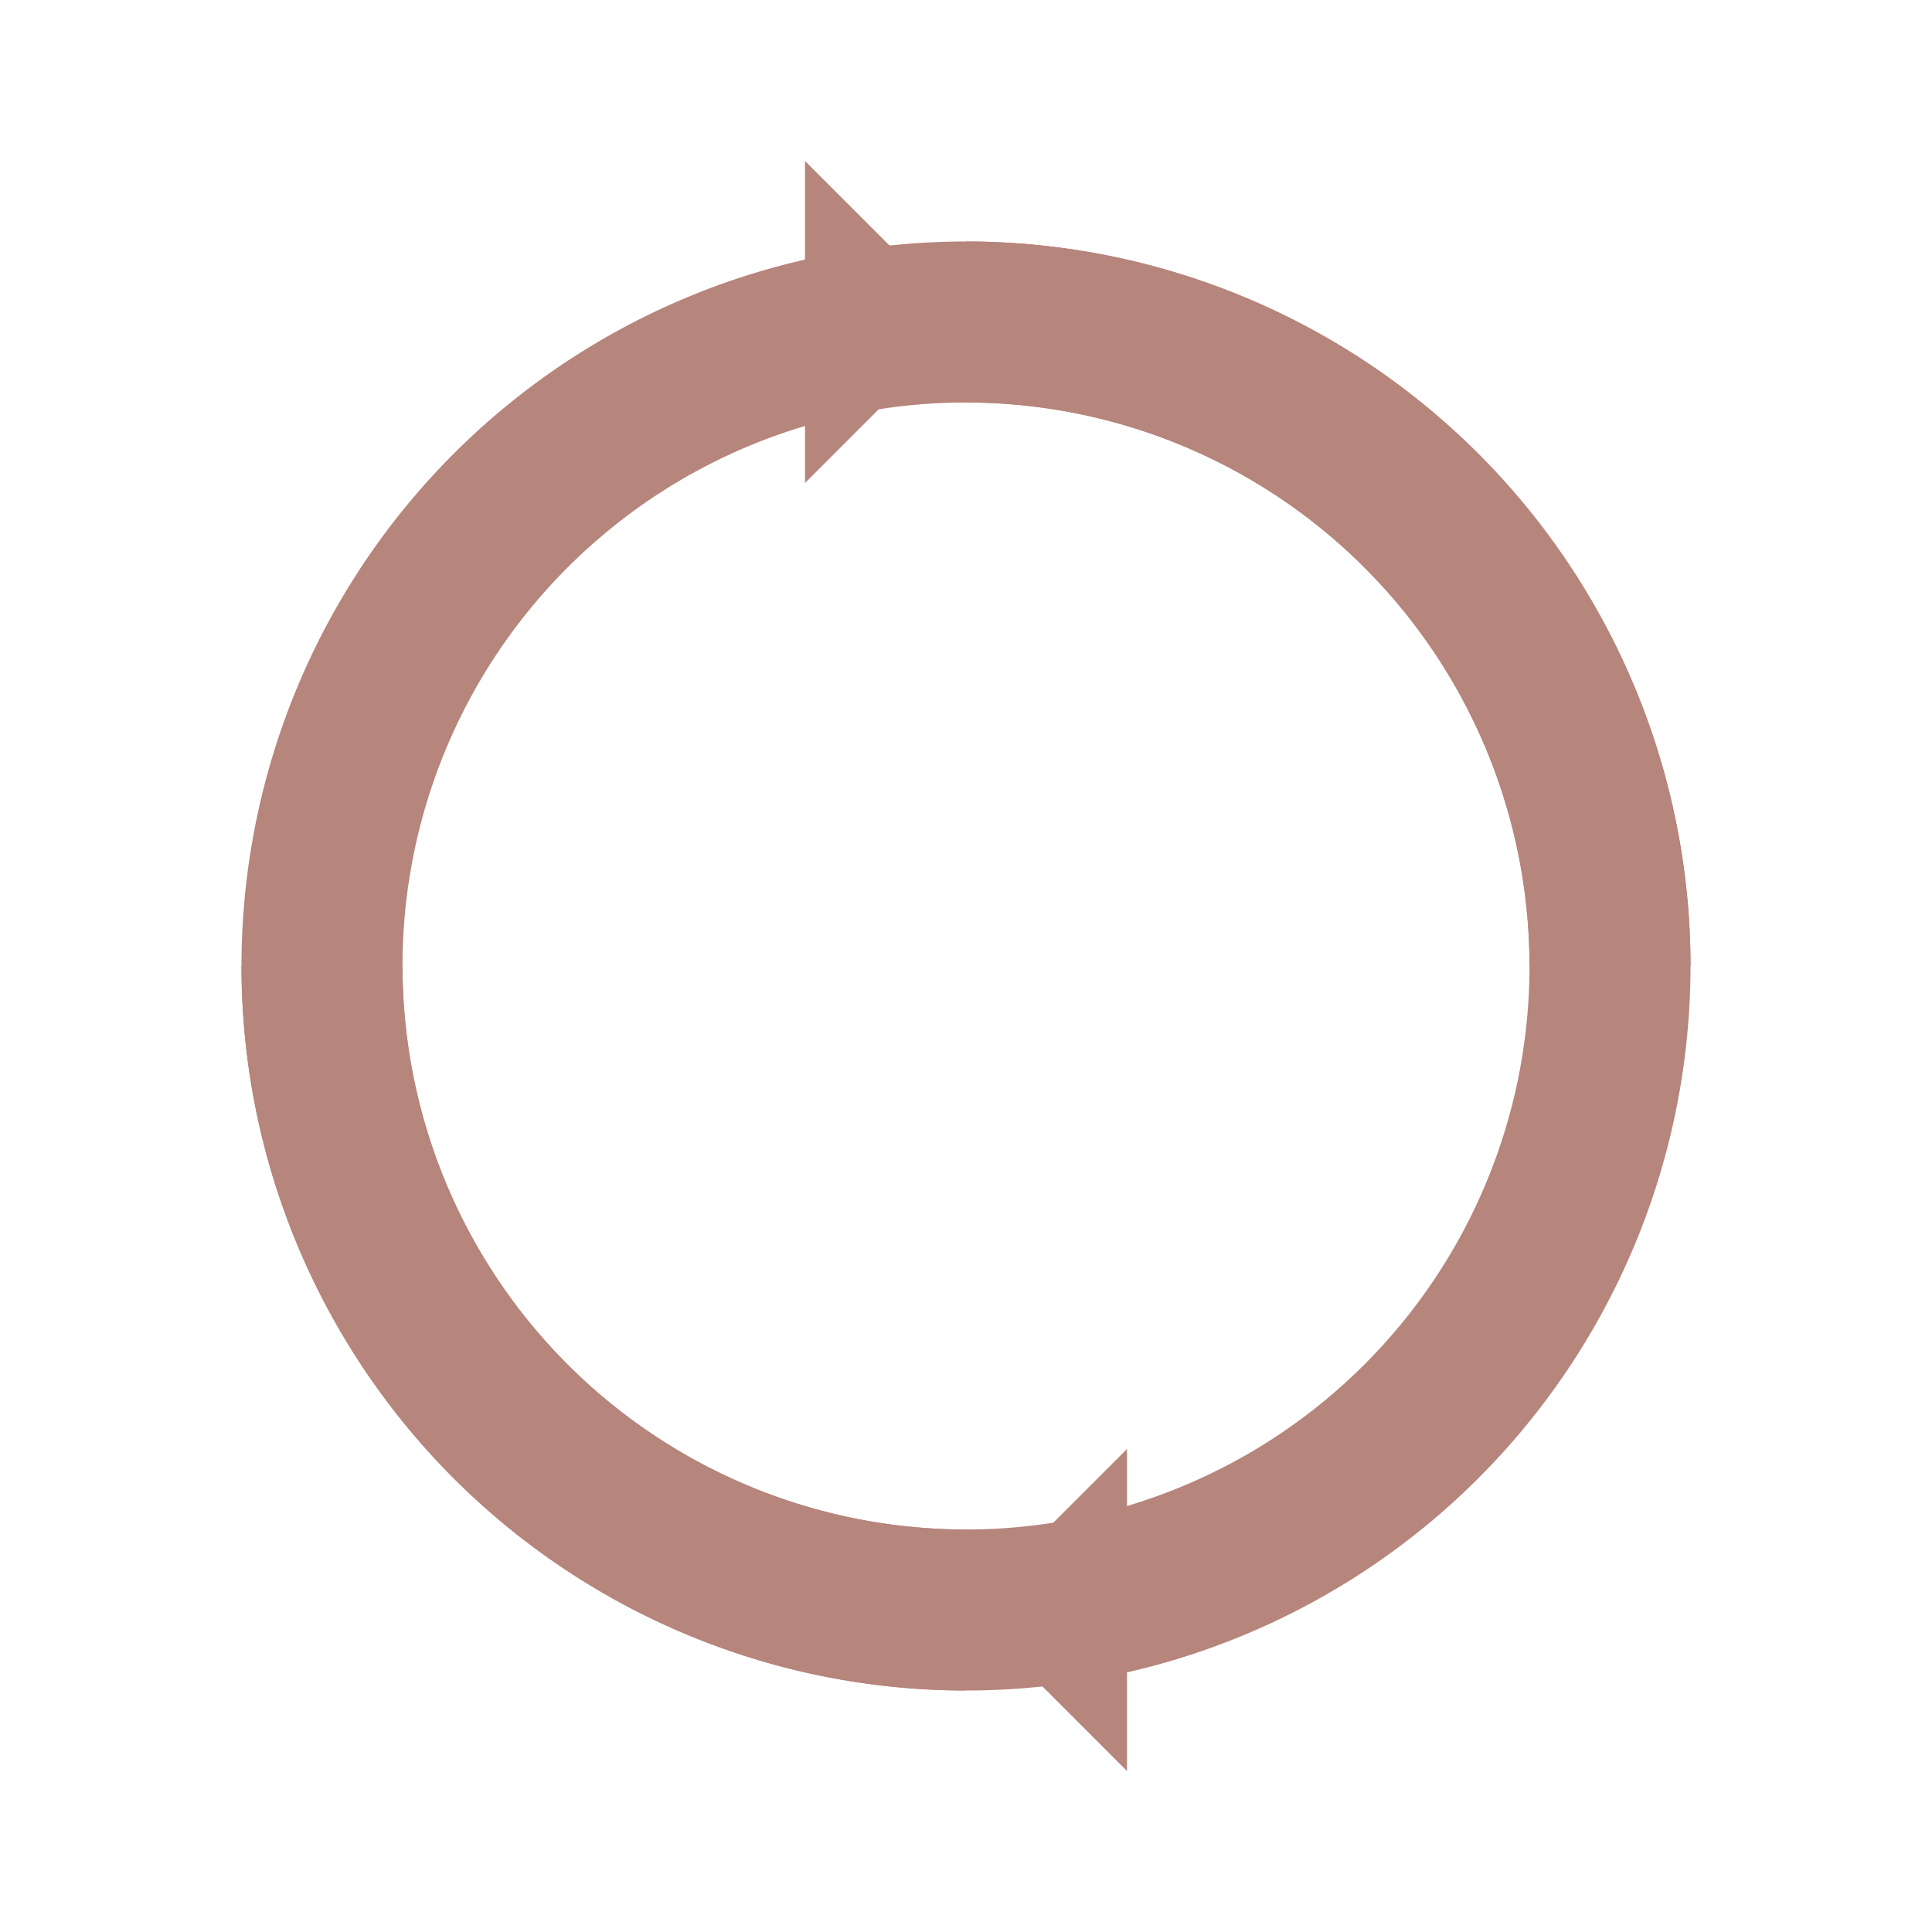 <svg width="24" height="24" viewBox="0 0 24 24" xmlns="http://www.w3.org/2000/svg">
<path d="M12,4 A8,8 0 1,1 4,12" fill="none" stroke="#B6857C" stroke-width="2"/>
<polygon points="12,4 10,2 10,6" fill="#B6857C"/>
<path d="M12,20 A8,8 0 1,1 20,12" fill="none" stroke="#B6857C" stroke-width="2"/>
<polygon points="12,20 14,22 14,18" fill="#B6857C"/>
</svg>
